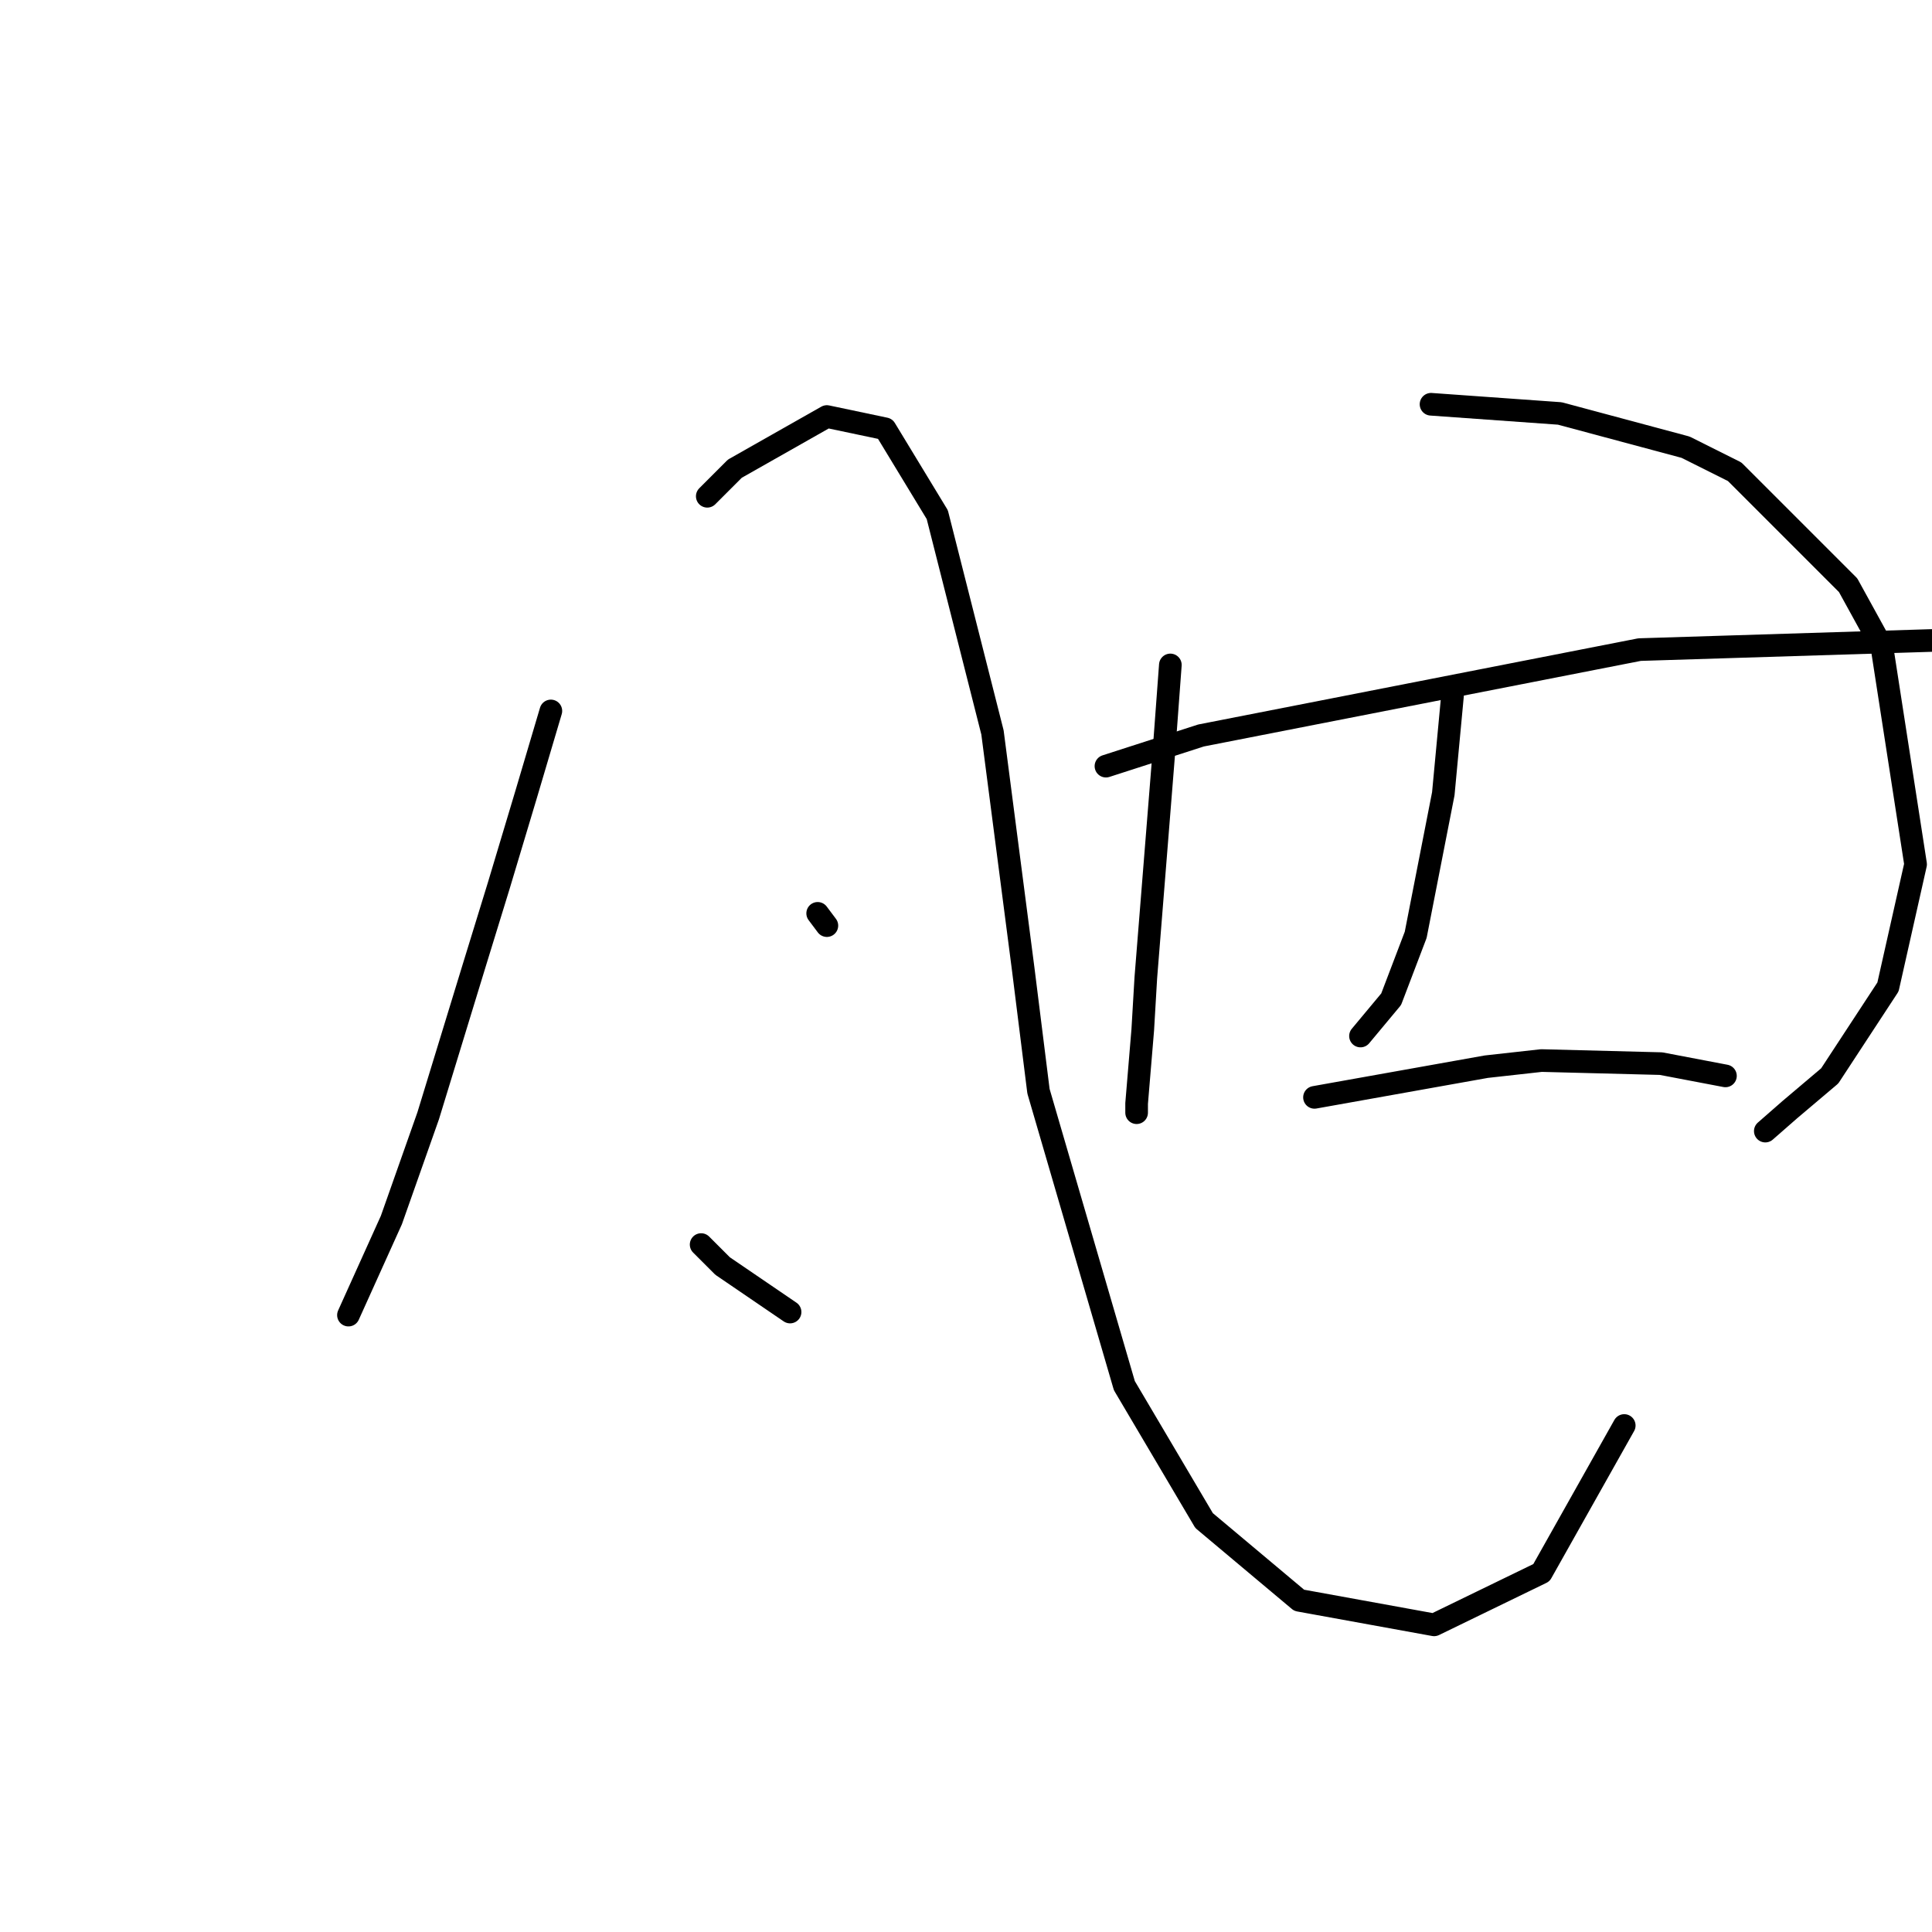 <?xml version="1.0" standalone="no"?>
    <svg width="256" height="256" xmlns="http://www.w3.org/2000/svg" version="1.1">
    <polyline stroke="black" stroke-width="3" stroke-linecap="round" fill="transparent" stroke-linejoin="round" points="72.992 94.204 69.741 105.175 66.084 117.366 62.833 127.932 56.738 147.844 51.861 161.66 46.172 174.258 46.172 174.258 " />
        <polyline stroke="black" stroke-width="3" stroke-linecap="round" fill="transparent" stroke-linejoin="round" points="93.717 65.758 97.374 62.101 109.565 55.192 117.286 56.818 124.194 68.196 131.509 97.048 135.572 128.338 137.604 144.593 148.983 183.604 159.548 201.484 172.145 212.05 190.026 215.301 204.248 208.392 215.22 188.887 215.22 188.887 " />
        <polyline stroke="black" stroke-width="3" stroke-linecap="round" fill="transparent" stroke-linejoin="round" points="108.346 121.024 109.565 122.649 109.565 122.649 " />
        <polyline stroke="black" stroke-width="3" stroke-linecap="round" fill="transparent" stroke-linejoin="round" points="92.904 164.911 95.749 167.756 104.689 173.851 104.689 173.851 " />
        <polyline stroke="black" stroke-width="3" stroke-linecap="round" fill="transparent" stroke-linejoin="round" points="155.078 88.108 154.265 99.08 151.827 129.557 151.421 136.466 150.608 146.218 150.608 147.438 150.608 147.438 " />
        <polyline stroke="black" stroke-width="3" stroke-linecap="round" fill="transparent" stroke-linejoin="round" points="189.619 53.567 206.686 54.786 223.347 59.256 229.849 62.507 244.885 77.543 249.355 85.67 253.825 114.522 250.168 130.777 242.447 142.561 237.164 147.031 233.913 149.876 233.913 149.876 " />
        <polyline stroke="black" stroke-width="3" stroke-linecap="round" fill="transparent" stroke-linejoin="round" points="192.464 92.172 191.245 105.175 187.587 123.868 184.336 132.402 180.273 137.278 180.273 137.278 " />
        <polyline stroke="black" stroke-width="3" stroke-linecap="round" fill="transparent" stroke-linejoin="round" points="146.544 101.518 159.142 97.455 217.252 86.076 256.263 84.857 272.111 85.67 279.832 86.483 282.677 87.295 282.677 87.295 " />
        <polyline stroke="black" stroke-width="3" stroke-linecap="round" fill="transparent" stroke-linejoin="round" points="174.177 145.406 196.934 141.342 204.248 140.529 220.097 140.936 228.63 142.561 228.63 142.561 " />
        </svg>